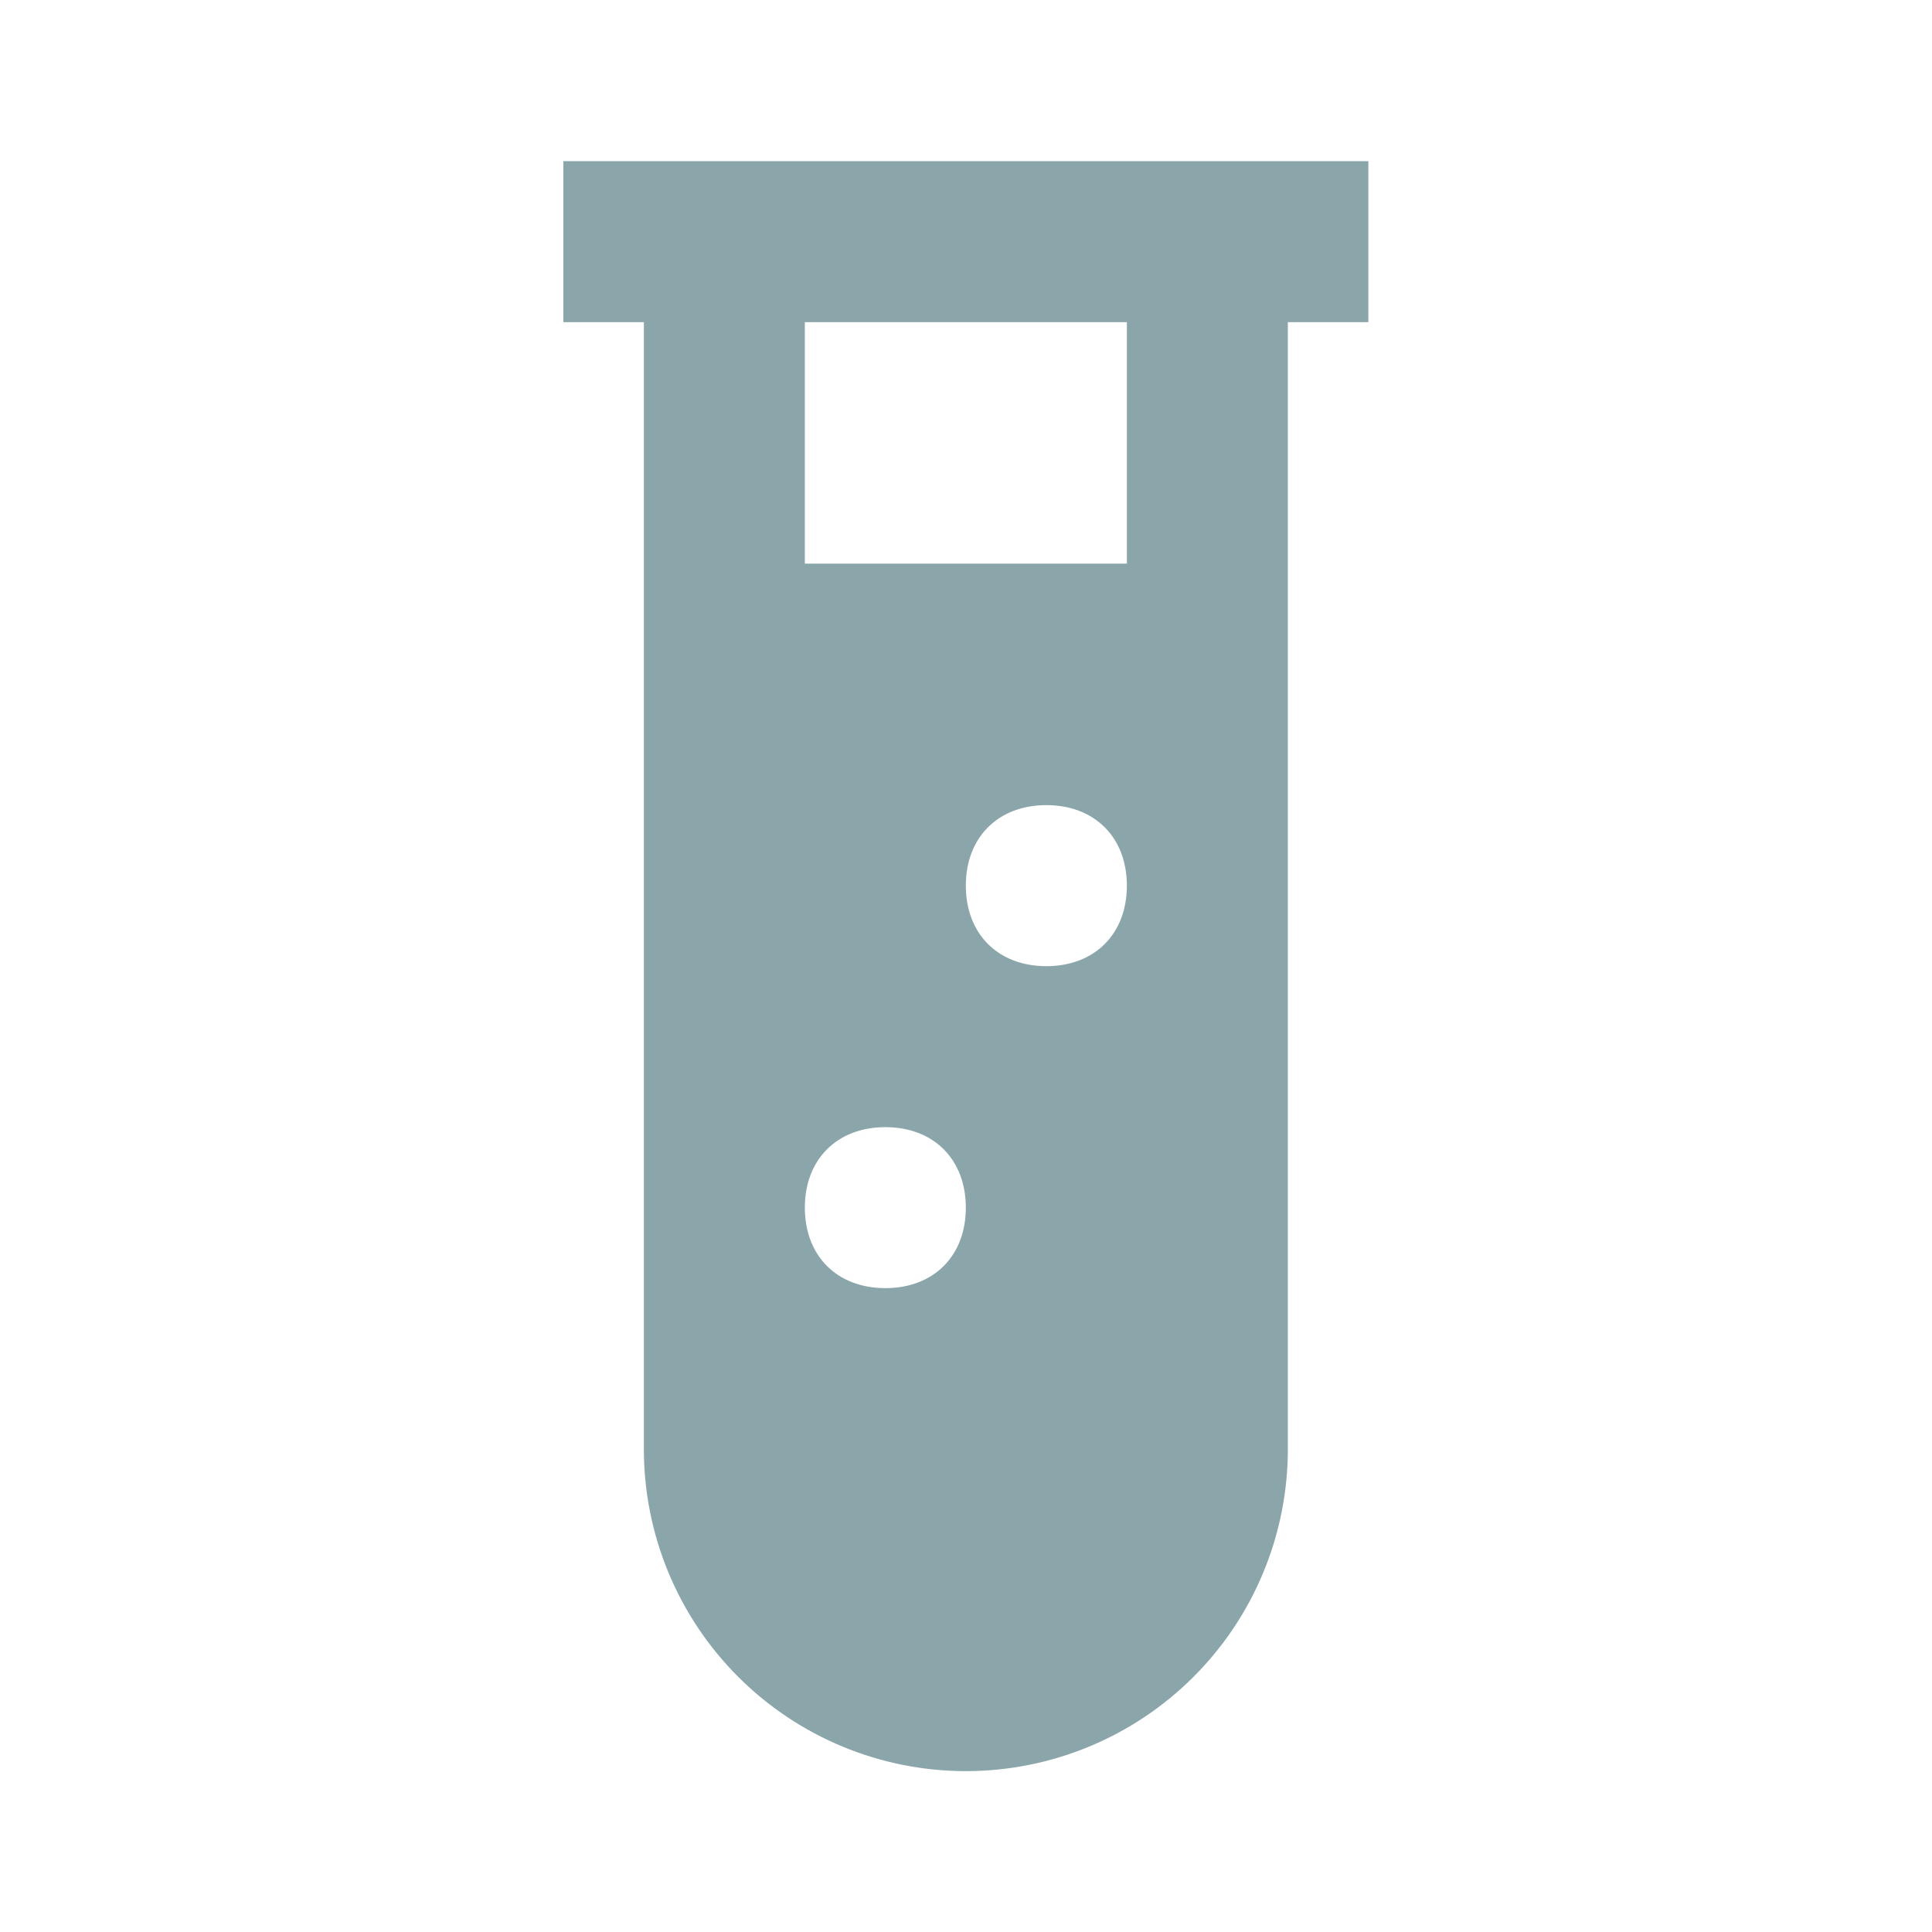 <svg width="34" height="34" viewBox="0 0 34 34" fill="none" xmlns="http://www.w3.org/2000/svg">
<path d="M9.914 2.836V5.669H11.331V25.503C11.331 27.006 11.928 28.447 12.991 29.509C14.053 30.572 15.495 31.169 16.997 31.169C18.5 31.169 19.942 30.572 21.004 29.509C22.067 28.447 22.664 27.006 22.664 25.503V5.669H24.081V2.836H9.914ZM15.581 22.669C14.731 22.669 14.164 22.103 14.164 21.253C14.164 20.403 14.731 19.836 15.581 19.836C16.431 19.836 16.997 20.403 16.997 21.253C16.997 22.103 16.431 22.669 15.581 22.669ZM18.414 17.003C17.564 17.003 16.997 16.436 16.997 15.586C16.997 14.736 17.564 14.169 18.414 14.169C19.264 14.169 19.831 14.736 19.831 15.586C19.831 16.436 19.264 17.003 18.414 17.003ZM19.831 9.919H14.164V5.669H19.831V9.919Z" fill="#8AA6AA"/>
</svg>
